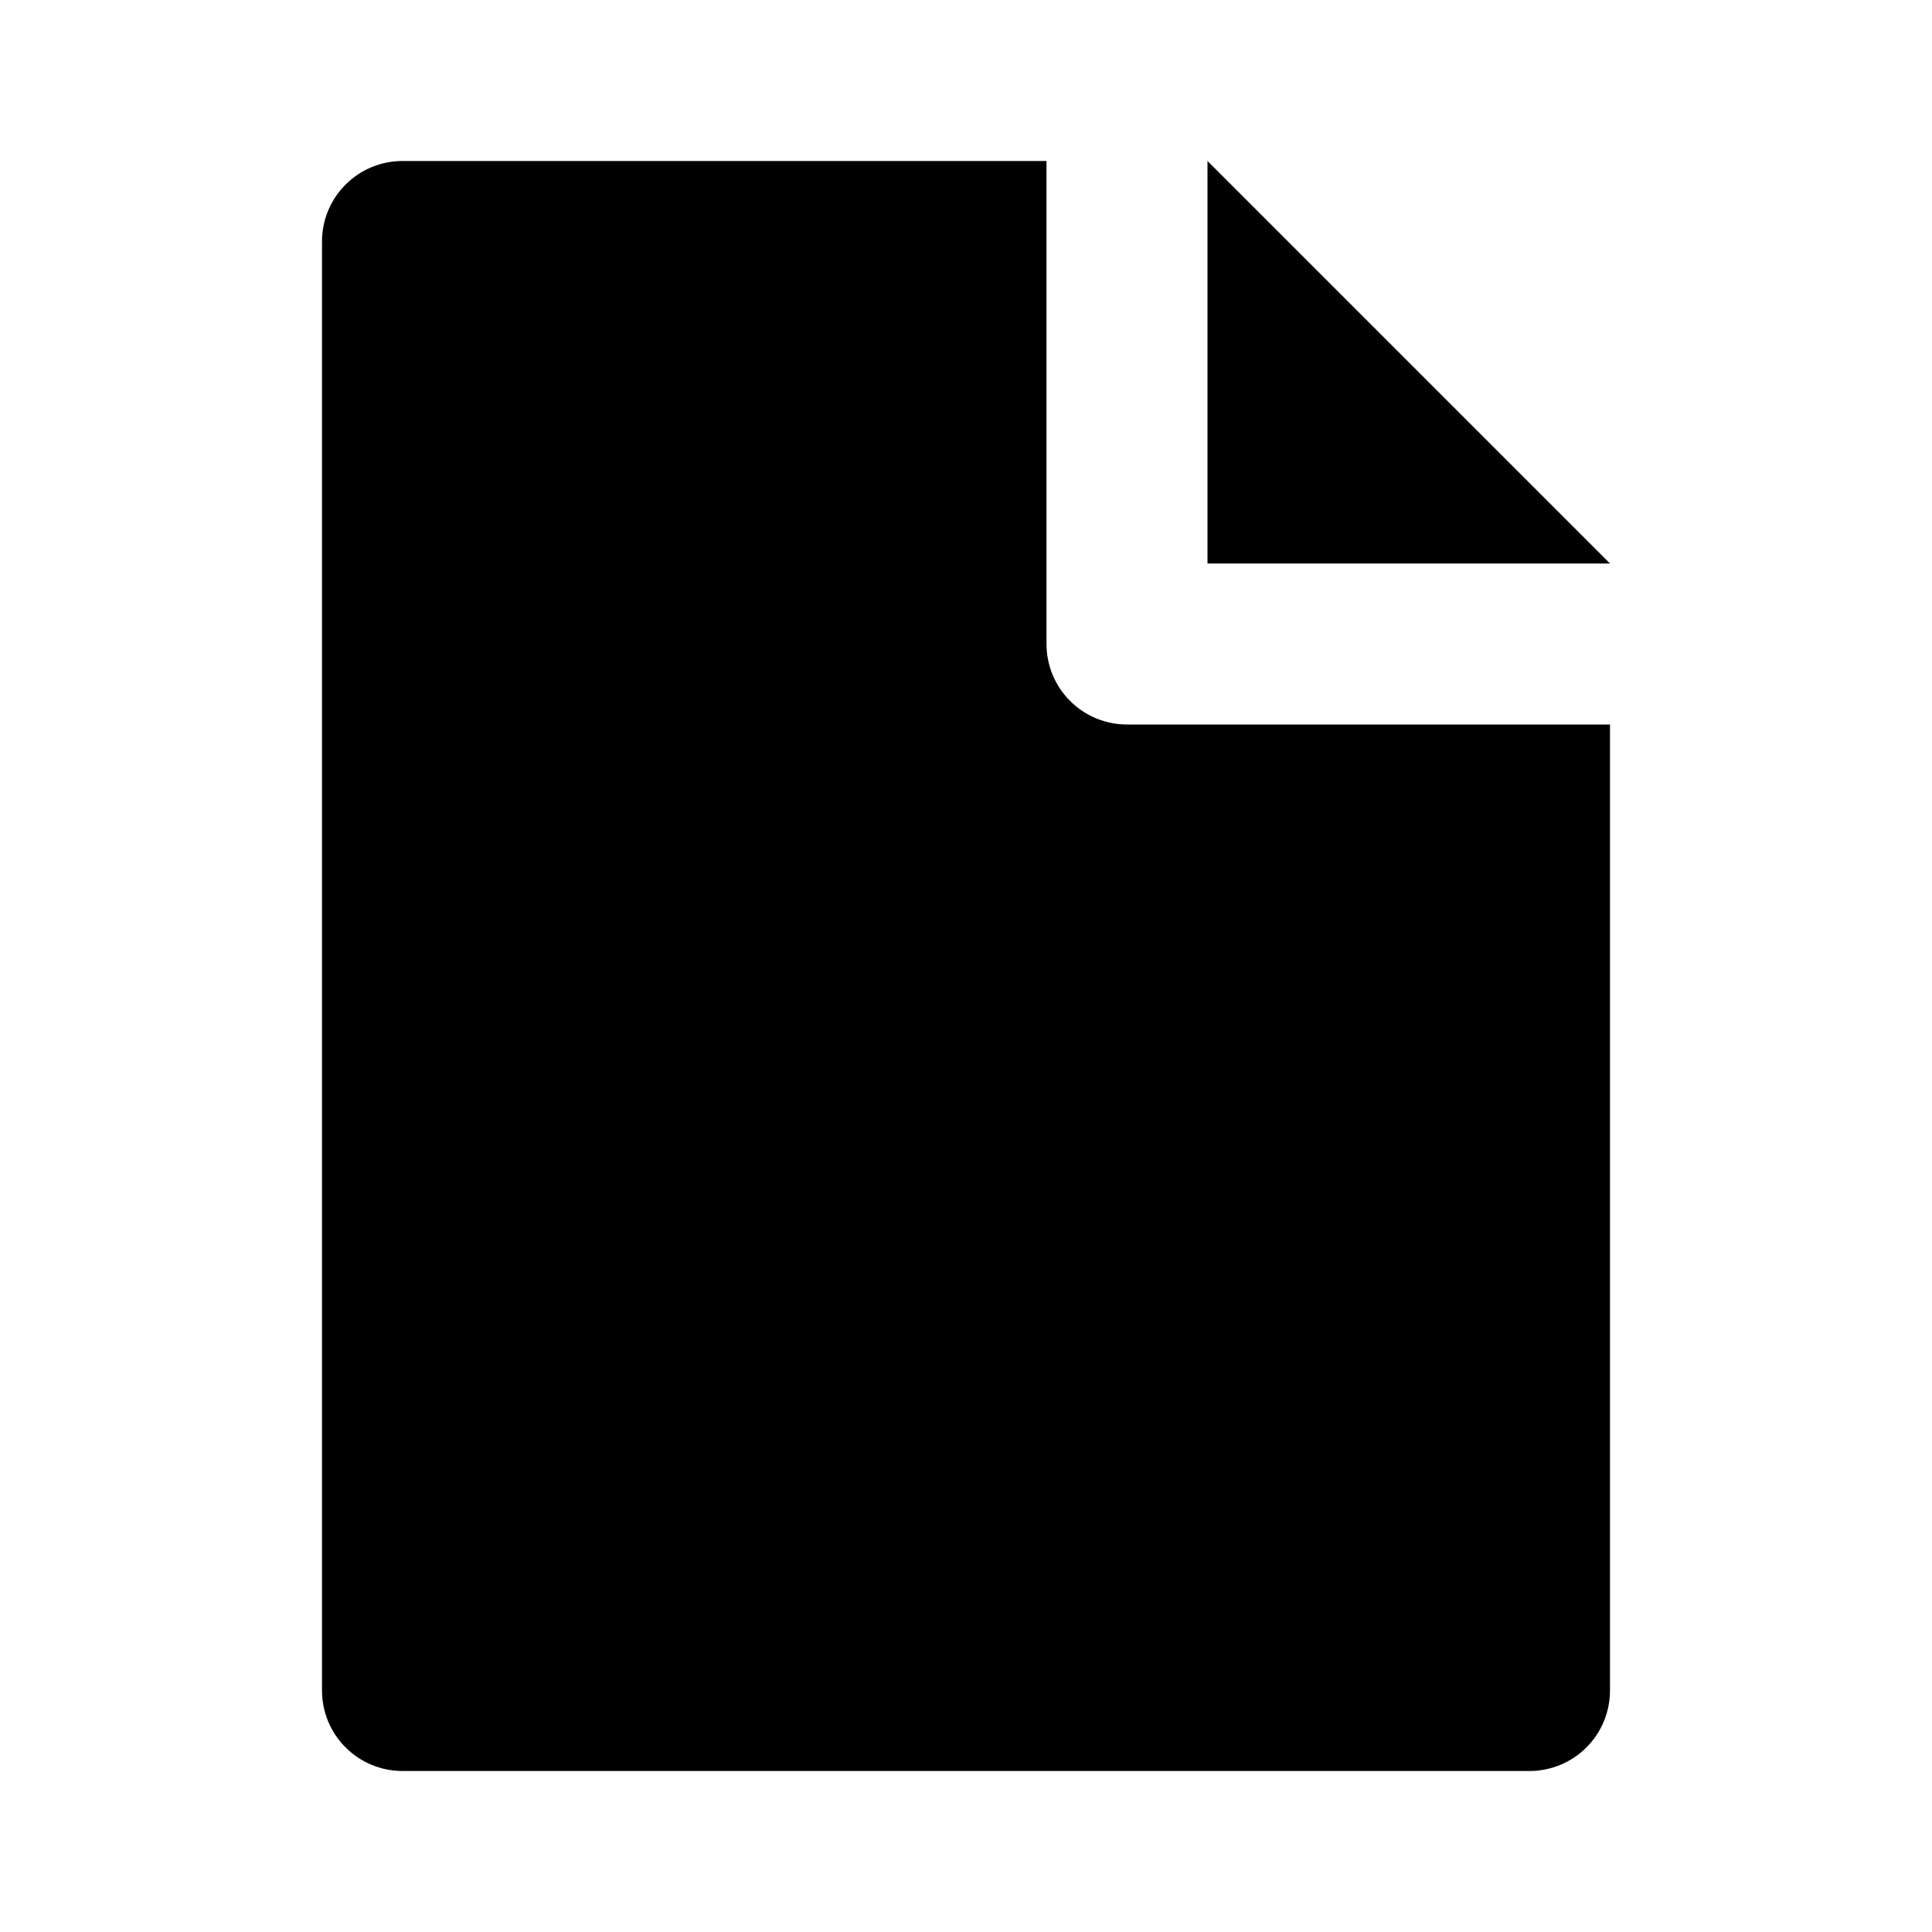 <svg width="24" height="24" viewBox="0 0 24 24" fill="none" xmlns="http://www.w3.org/2000/svg">
<path fill-rule="evenodd" clip-rule="evenodd" d="M13 2V8C13 8.265 13.105 8.52 13.293 8.707C13.48 8.895 13.735 9 14 9H20V21C20 21.265 19.895 21.52 19.707 21.707C19.52 21.895 19.265 22 19 22H5C4.735 22 4.48 21.895 4.293 21.707C4.105 21.52 4 21.265 4 21V3C4 2.735 4.105 2.48 4.293 2.293C4.48 2.105 4.735 2 5 2H13ZM15 7V2L20 7H15Z" fill="black"/>
</svg>

